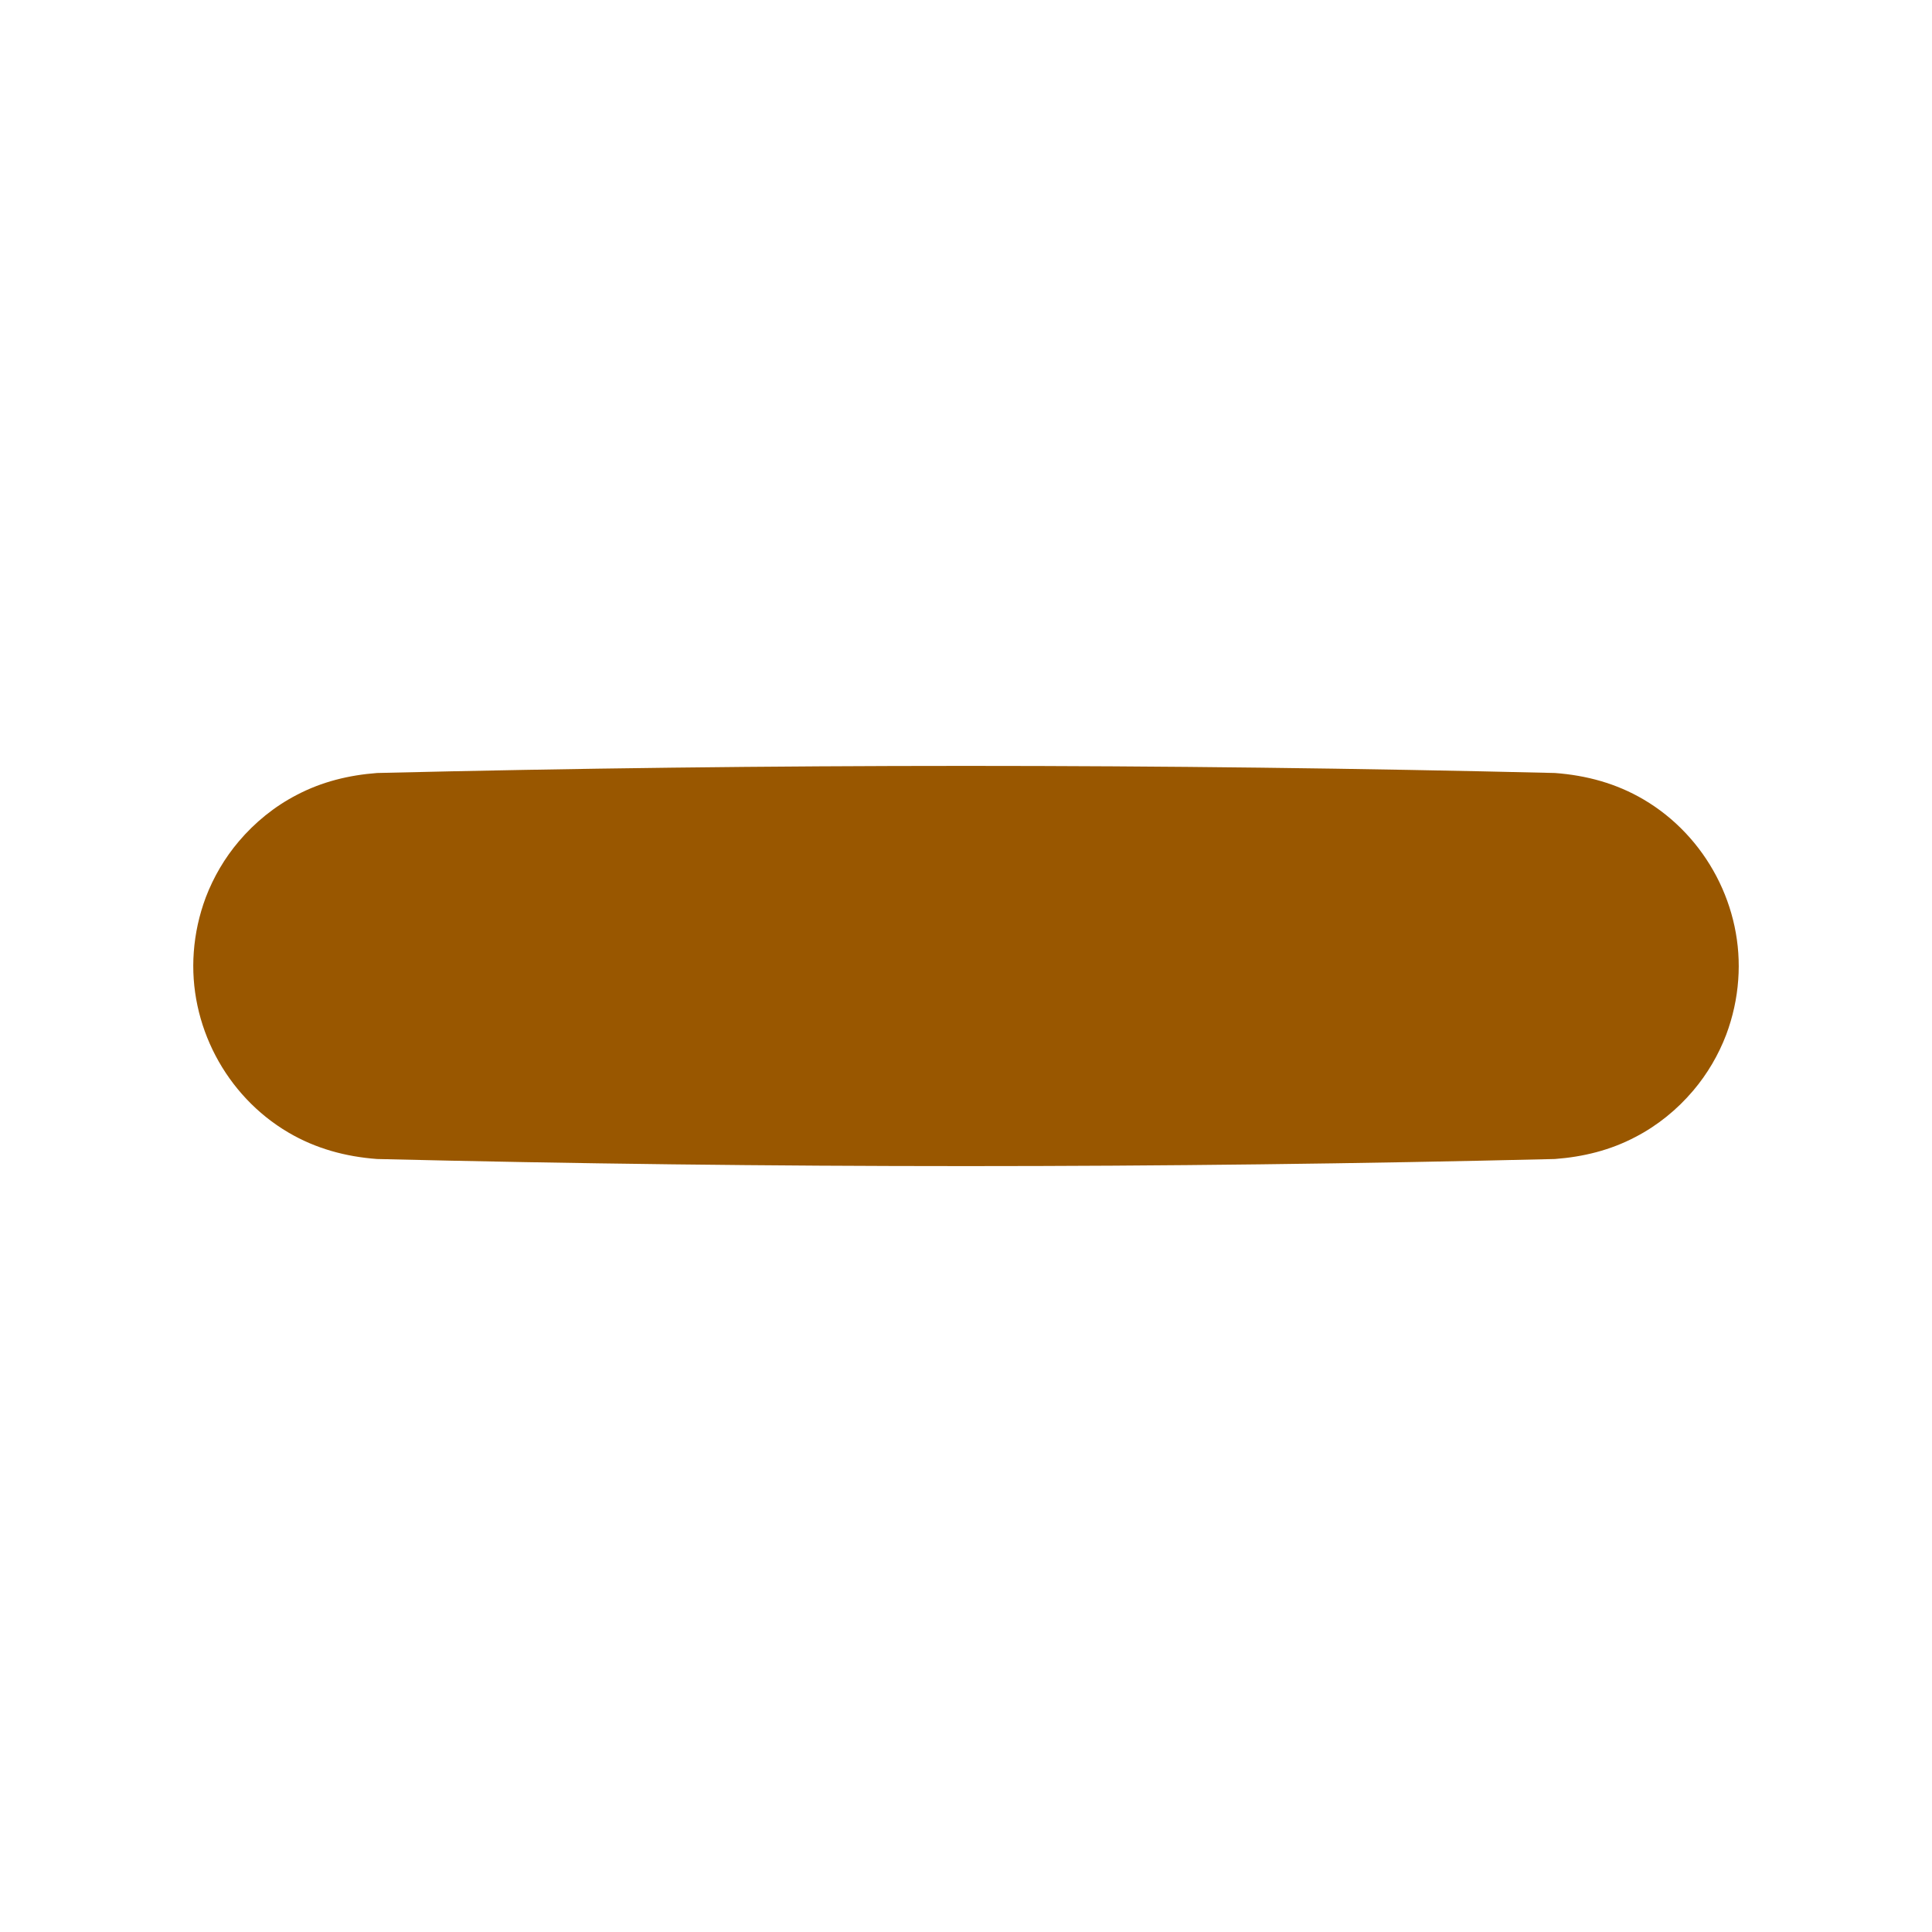<svg x="0px" y="0px" width="10px" height="10px" viewBox="0 0 10 10" style="width: 10px; height: 10px;">
    <path fill="#995700" d="M8.048,4.001c0.163,0.012 0.318,0.054 0.459,0.137c0.325,0.191 0.518,0.559 0.49,0.934c-0.007,0.097 -0.028,0.192 -0.062,0.283c-0.04,0.105 -0.098,0.204 -0.171,0.29c-0.083,0.098 -0.185,0.181 -0.299,0.24c-0.131,0.069 -0.271,0.103 -0.417,0.114c-2.031,0.049 -4.065,0.049 -6.096,0c-0.163,-0.012 -0.318,-0.054 -0.459,-0.137c-0.325,-0.191 -0.518,-0.559 -0.49,-0.934c0.007,-0.097 0.028,-0.192 0.062,-0.283c0.04,-0.105 0.098,-0.204 0.171,-0.29c0.083,-0.098 0.185,-0.181 0.299,-0.24c0.131,-0.069 0.271,-0.103 0.417,-0.114c2.031,-0.049 4.065,-0.049 6.096,0Z"></path>
</svg>